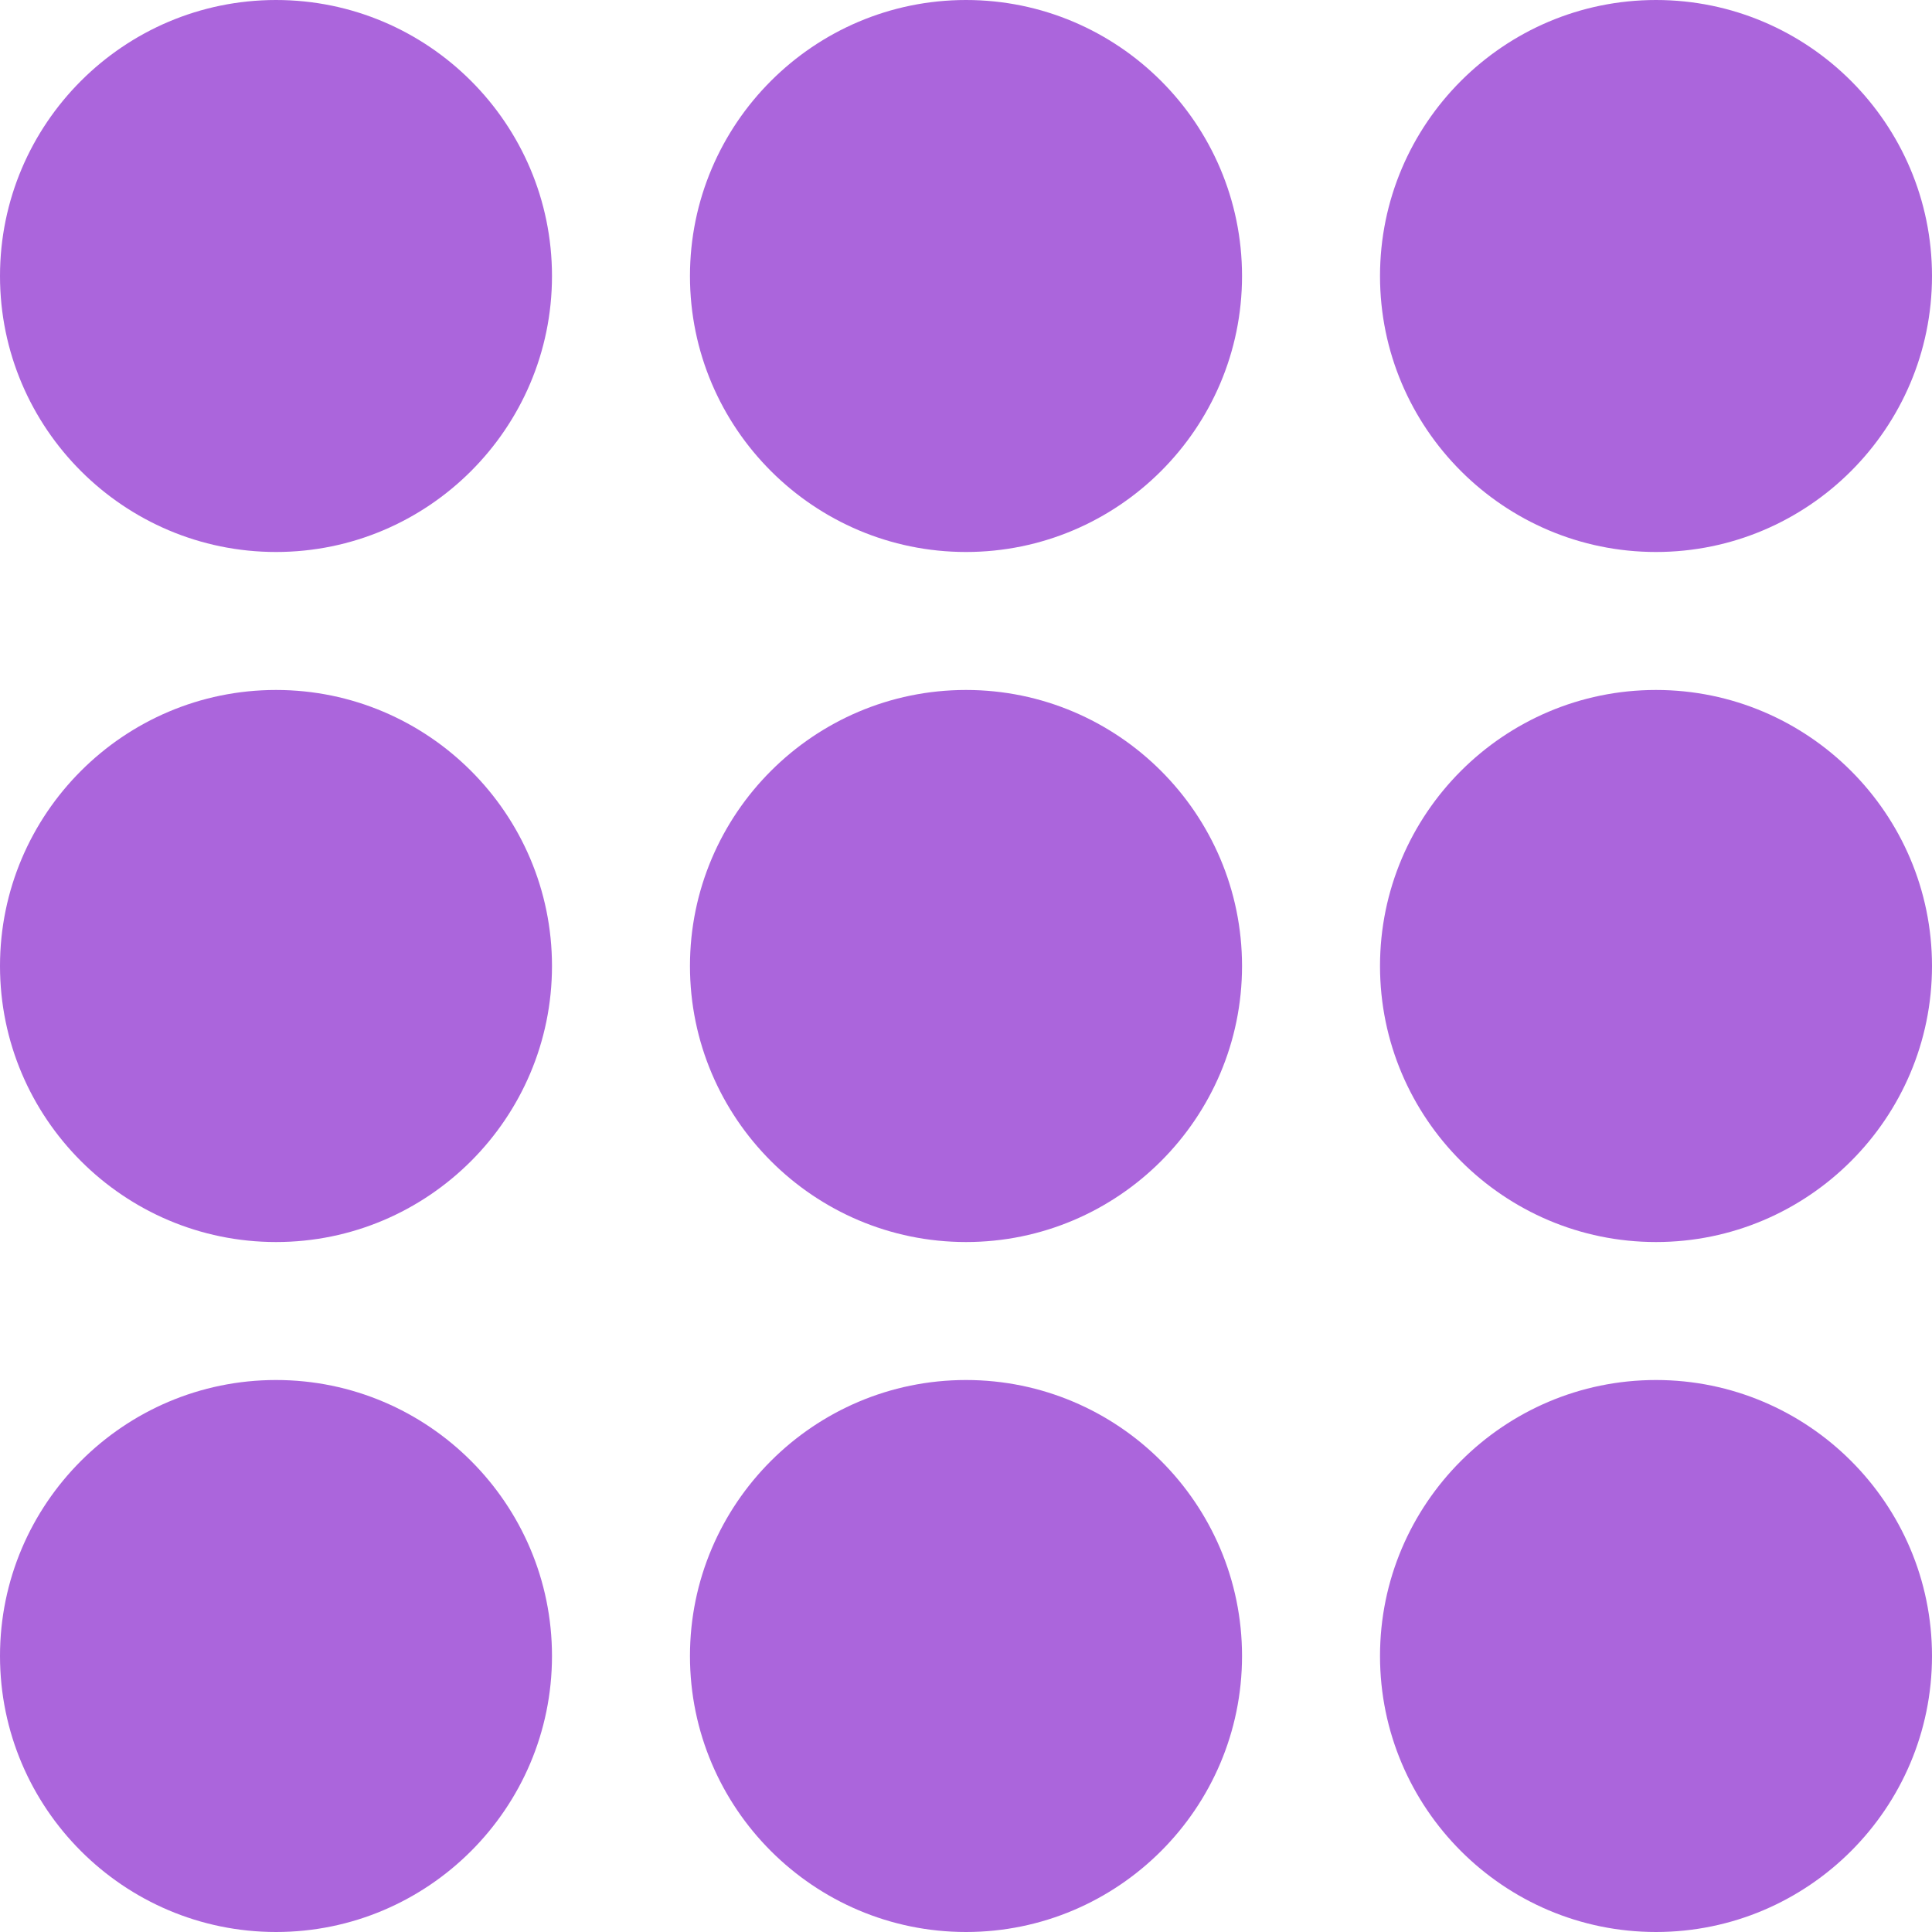 <svg width="24" height="24" viewBox="0 0 24 24" fill="none" xmlns="http://www.w3.org/2000/svg">
<path d="M3.429 17.143C1.538 17.143 0 18.681 0 20.571C0 22.462 1.538 24 3.429 24C5.319 24 6.857 22.462 6.857 20.571C6.857 18.681 5.319 17.143 3.429 17.143Z" fill="#AB65DC"/>
<path d="M12 17.143C10.11 17.143 8.571 18.681 8.571 20.571C8.571 22.462 10.11 24 12 24C13.89 24 15.429 22.462 15.429 20.571C15.429 18.681 13.89 17.143 12 17.143Z" fill="#AB65DC"/>
<path d="M20.571 17.143C18.681 17.143 17.143 18.681 17.143 20.571C17.143 22.462 18.681 24 20.571 24C22.462 24 24 22.462 24 20.571C24 18.681 22.462 17.143 20.571 17.143Z" fill="#AB65DC"/>
<path d="M3.429 8.571C1.538 8.571 0 10.11 0 12C0 13.89 1.538 15.429 3.429 15.429C5.319 15.429 6.857 13.89 6.857 12C6.857 10.11 5.319 8.571 3.429 8.571Z" fill="#AB65DC"/>
<path d="M12 8.571C10.11 8.571 8.571 10.11 8.571 12C8.571 13.89 10.11 15.429 12 15.429C13.89 15.429 15.429 13.89 15.429 12C15.429 10.11 13.89 8.571 12 8.571Z" fill="#AB65DC"/>
<path d="M20.571 8.571C18.681 8.571 17.143 10.11 17.143 12C17.143 13.89 18.681 15.429 20.571 15.429C22.462 15.429 24 13.89 24 12C24 10.11 22.462 8.571 20.571 8.571Z" fill="#AB65DC"/>
<path d="M3.429 0C1.538 0 0 1.538 0 3.429C0 5.319 1.538 6.857 3.429 6.857C5.319 6.857 6.857 5.319 6.857 3.429C6.857 1.538 5.319 0 3.429 0Z" fill="#AB65DC"/>
<path d="M12 0C10.11 0 8.571 1.538 8.571 3.429C8.571 5.319 10.11 6.857 12 6.857C13.89 6.857 15.429 5.319 15.429 3.429C15.429 1.538 13.89 0 12 0Z" fill="#AB65DC"/>
<path d="M20.571 6.857C22.462 6.857 24 5.319 24 3.429C24 1.538 22.462 0 20.571 0C18.681 0 17.143 1.538 17.143 3.429C17.143 5.319 18.681 6.857 20.571 6.857Z" fill="#AB65DC"/>
</svg>

